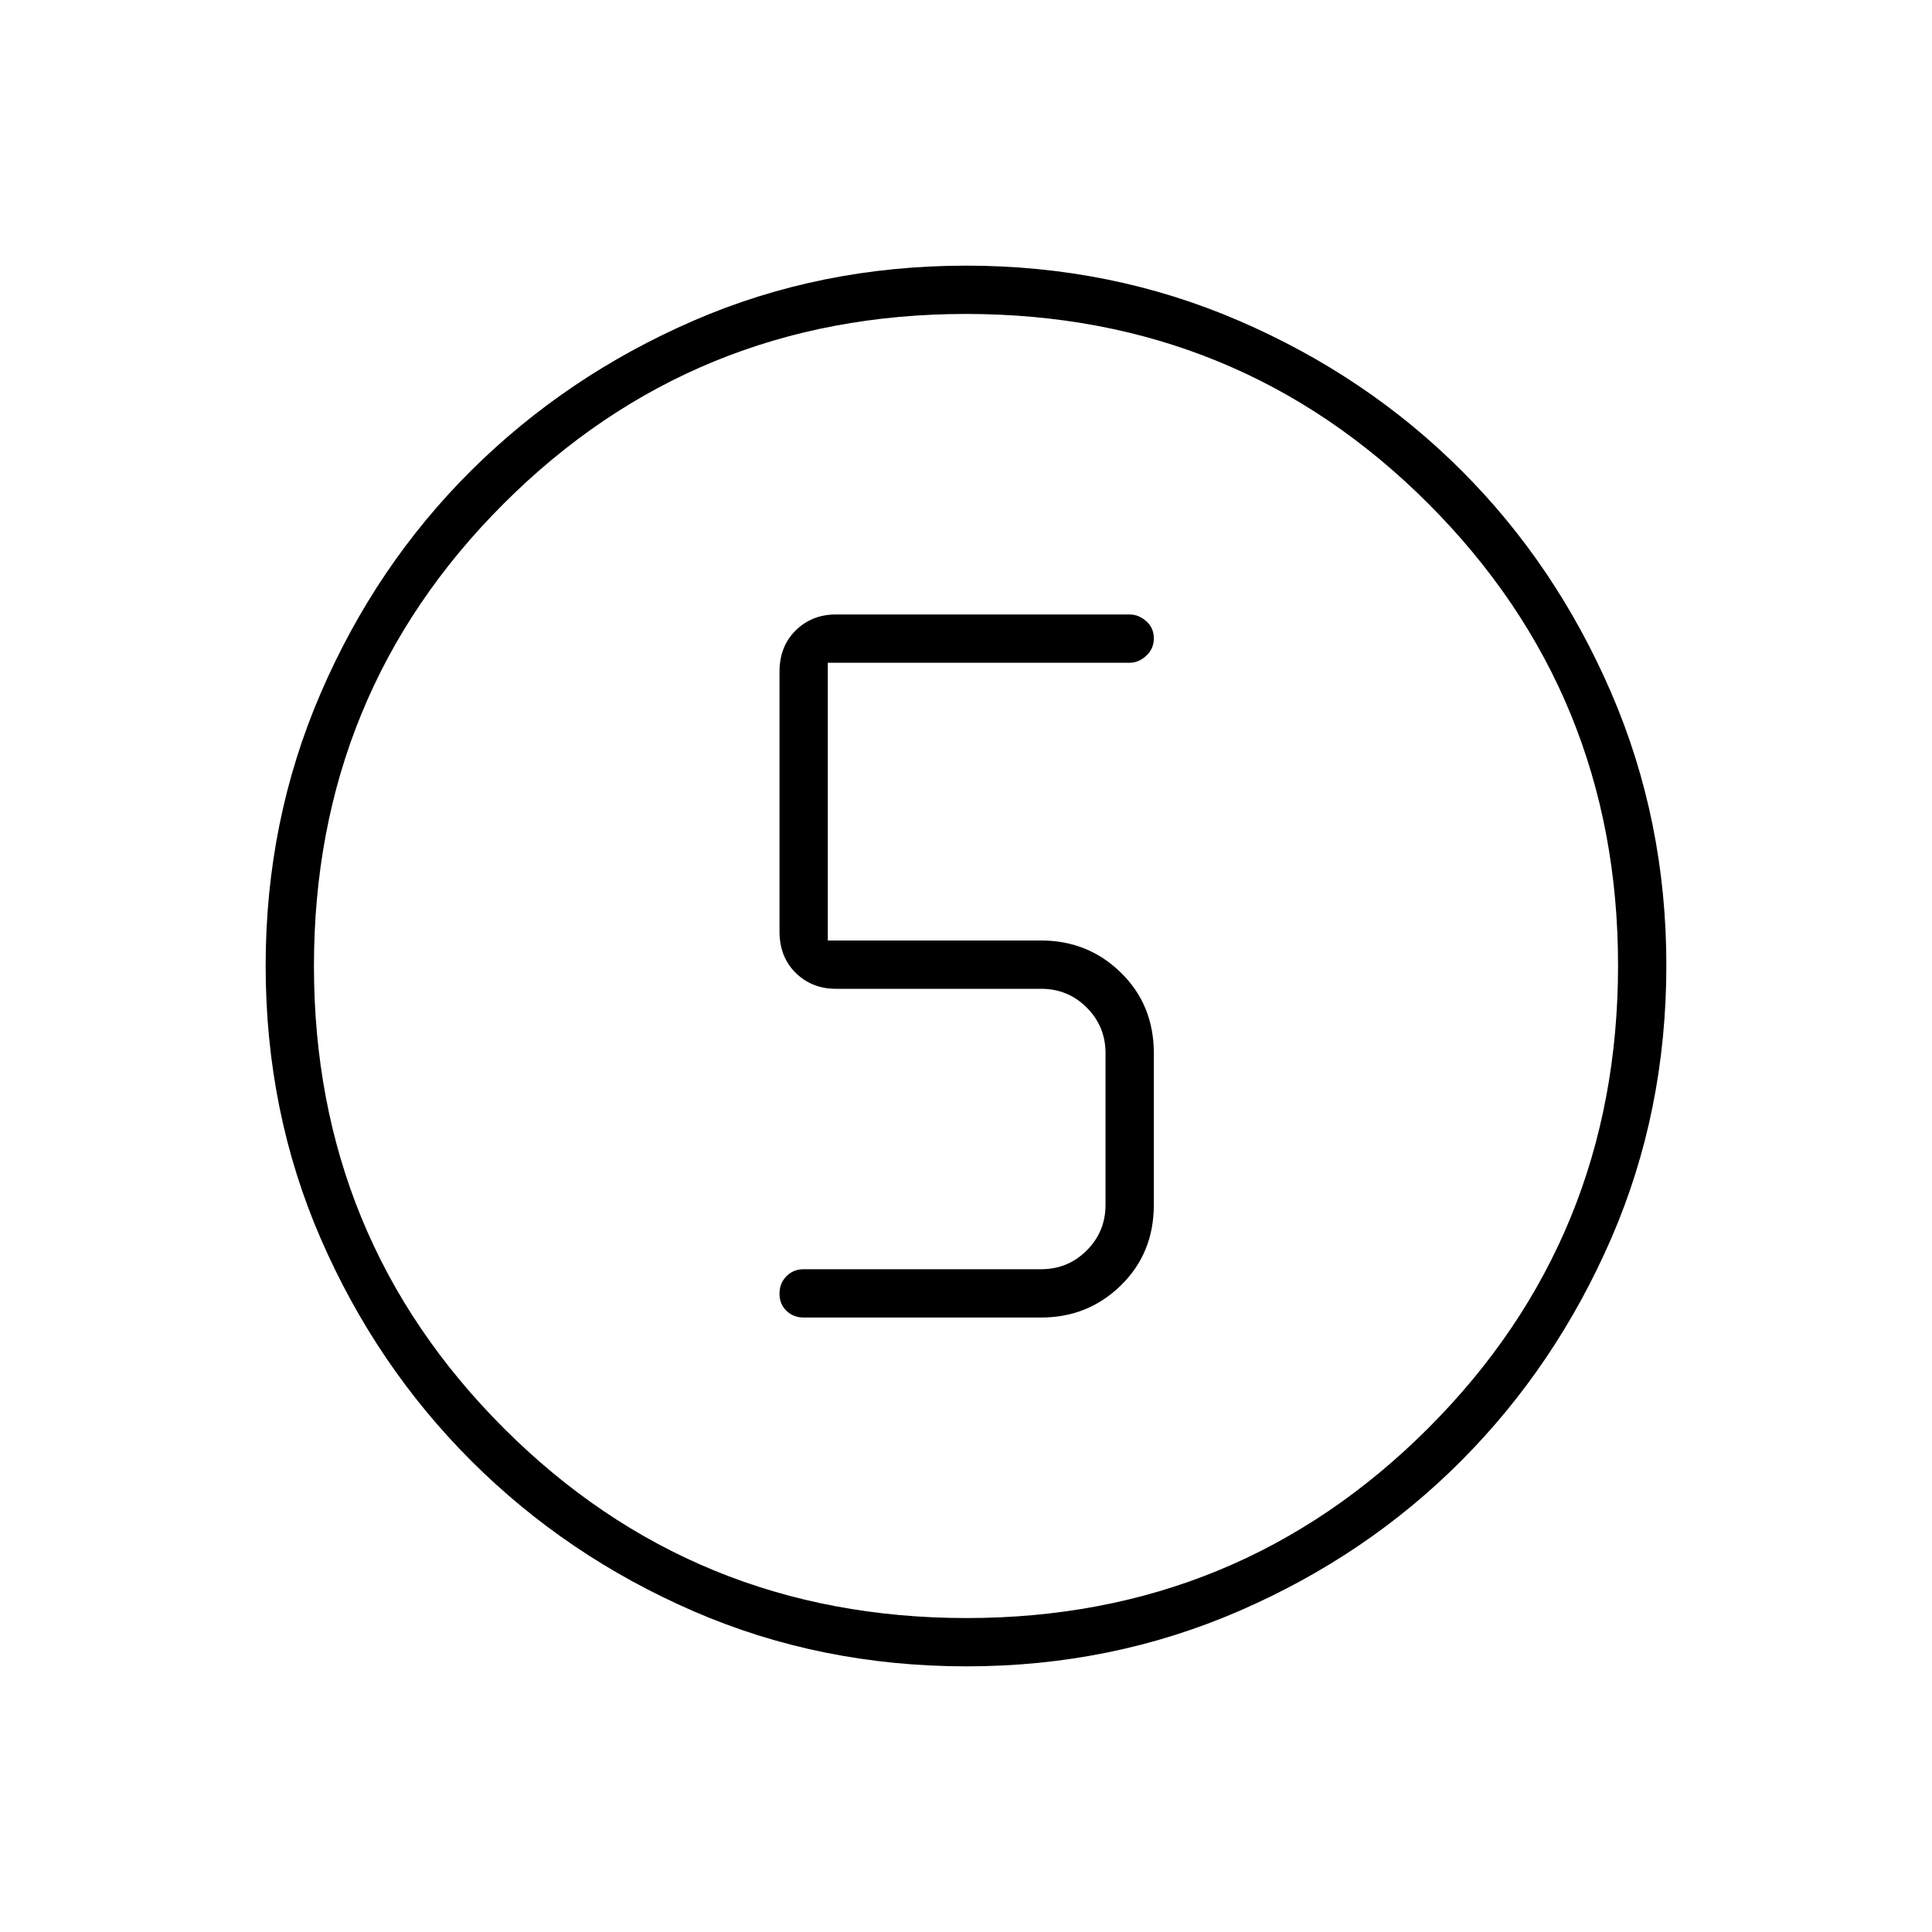 <svg xmlns="http://www.w3.org/2000/svg" height="40" viewBox="0 -960 960 960" width="40"><path d="M480.35-132q-72.66 0-135.73-27.39-63.07-27.39-110.42-74.68-47.35-47.29-74.77-110.33Q132-407.44 132-480.16q0-72.05 27.39-135.5 27.39-63.46 74.68-110.47 47.29-47.02 110.33-74.44Q407.44-828 480.16-828q72.05 0 135.5 27.39 63.46 27.39 110.47 74.35 47.02 46.96 74.44 110.43Q828-552.35 828-480.35q0 72.66-27.39 135.73-27.39 63.07-74.35 110.3-46.96 47.22-110.43 74.77Q552.35-132 480.35-132Zm-.02-24q135 0 229.34-94.33 94.33-94.34 94.33-230 0-135-94.21-229.34Q615.58-804 480-804q-135.33 0-229.67 94.21Q156-615.58 156-480q0 135.33 94.33 229.67 94.34 94.33 230 94.33ZM480-480Zm-80.67 174.67h118q23.34 0 39.67-16 16.33-16 16.33-40v-75.34q0-24-16.33-40t-39.67-16h-106v-138h150q4.45 0 8.23-3.48 3.77-3.49 3.77-8.67t-3.77-8.51q-3.78-3.34-8.23-3.34h-146q-11.91 0-19.95 7.92-8.05 7.92-8.05 20.58v129.01q0 12.66 8.05 20.58 8.04 7.91 19.95 7.91h102q13.34 0 22.67 9.34 9.33 9.33 9.33 22.66v75.34q0 13.33-9.33 22.66-9.33 9.34-22.67 9.34h-118q-5.11 0-8.55 3.48-3.45 3.49-3.45 8.67t3.45 8.51q3.44 3.34 8.55 3.34Z"/></svg>